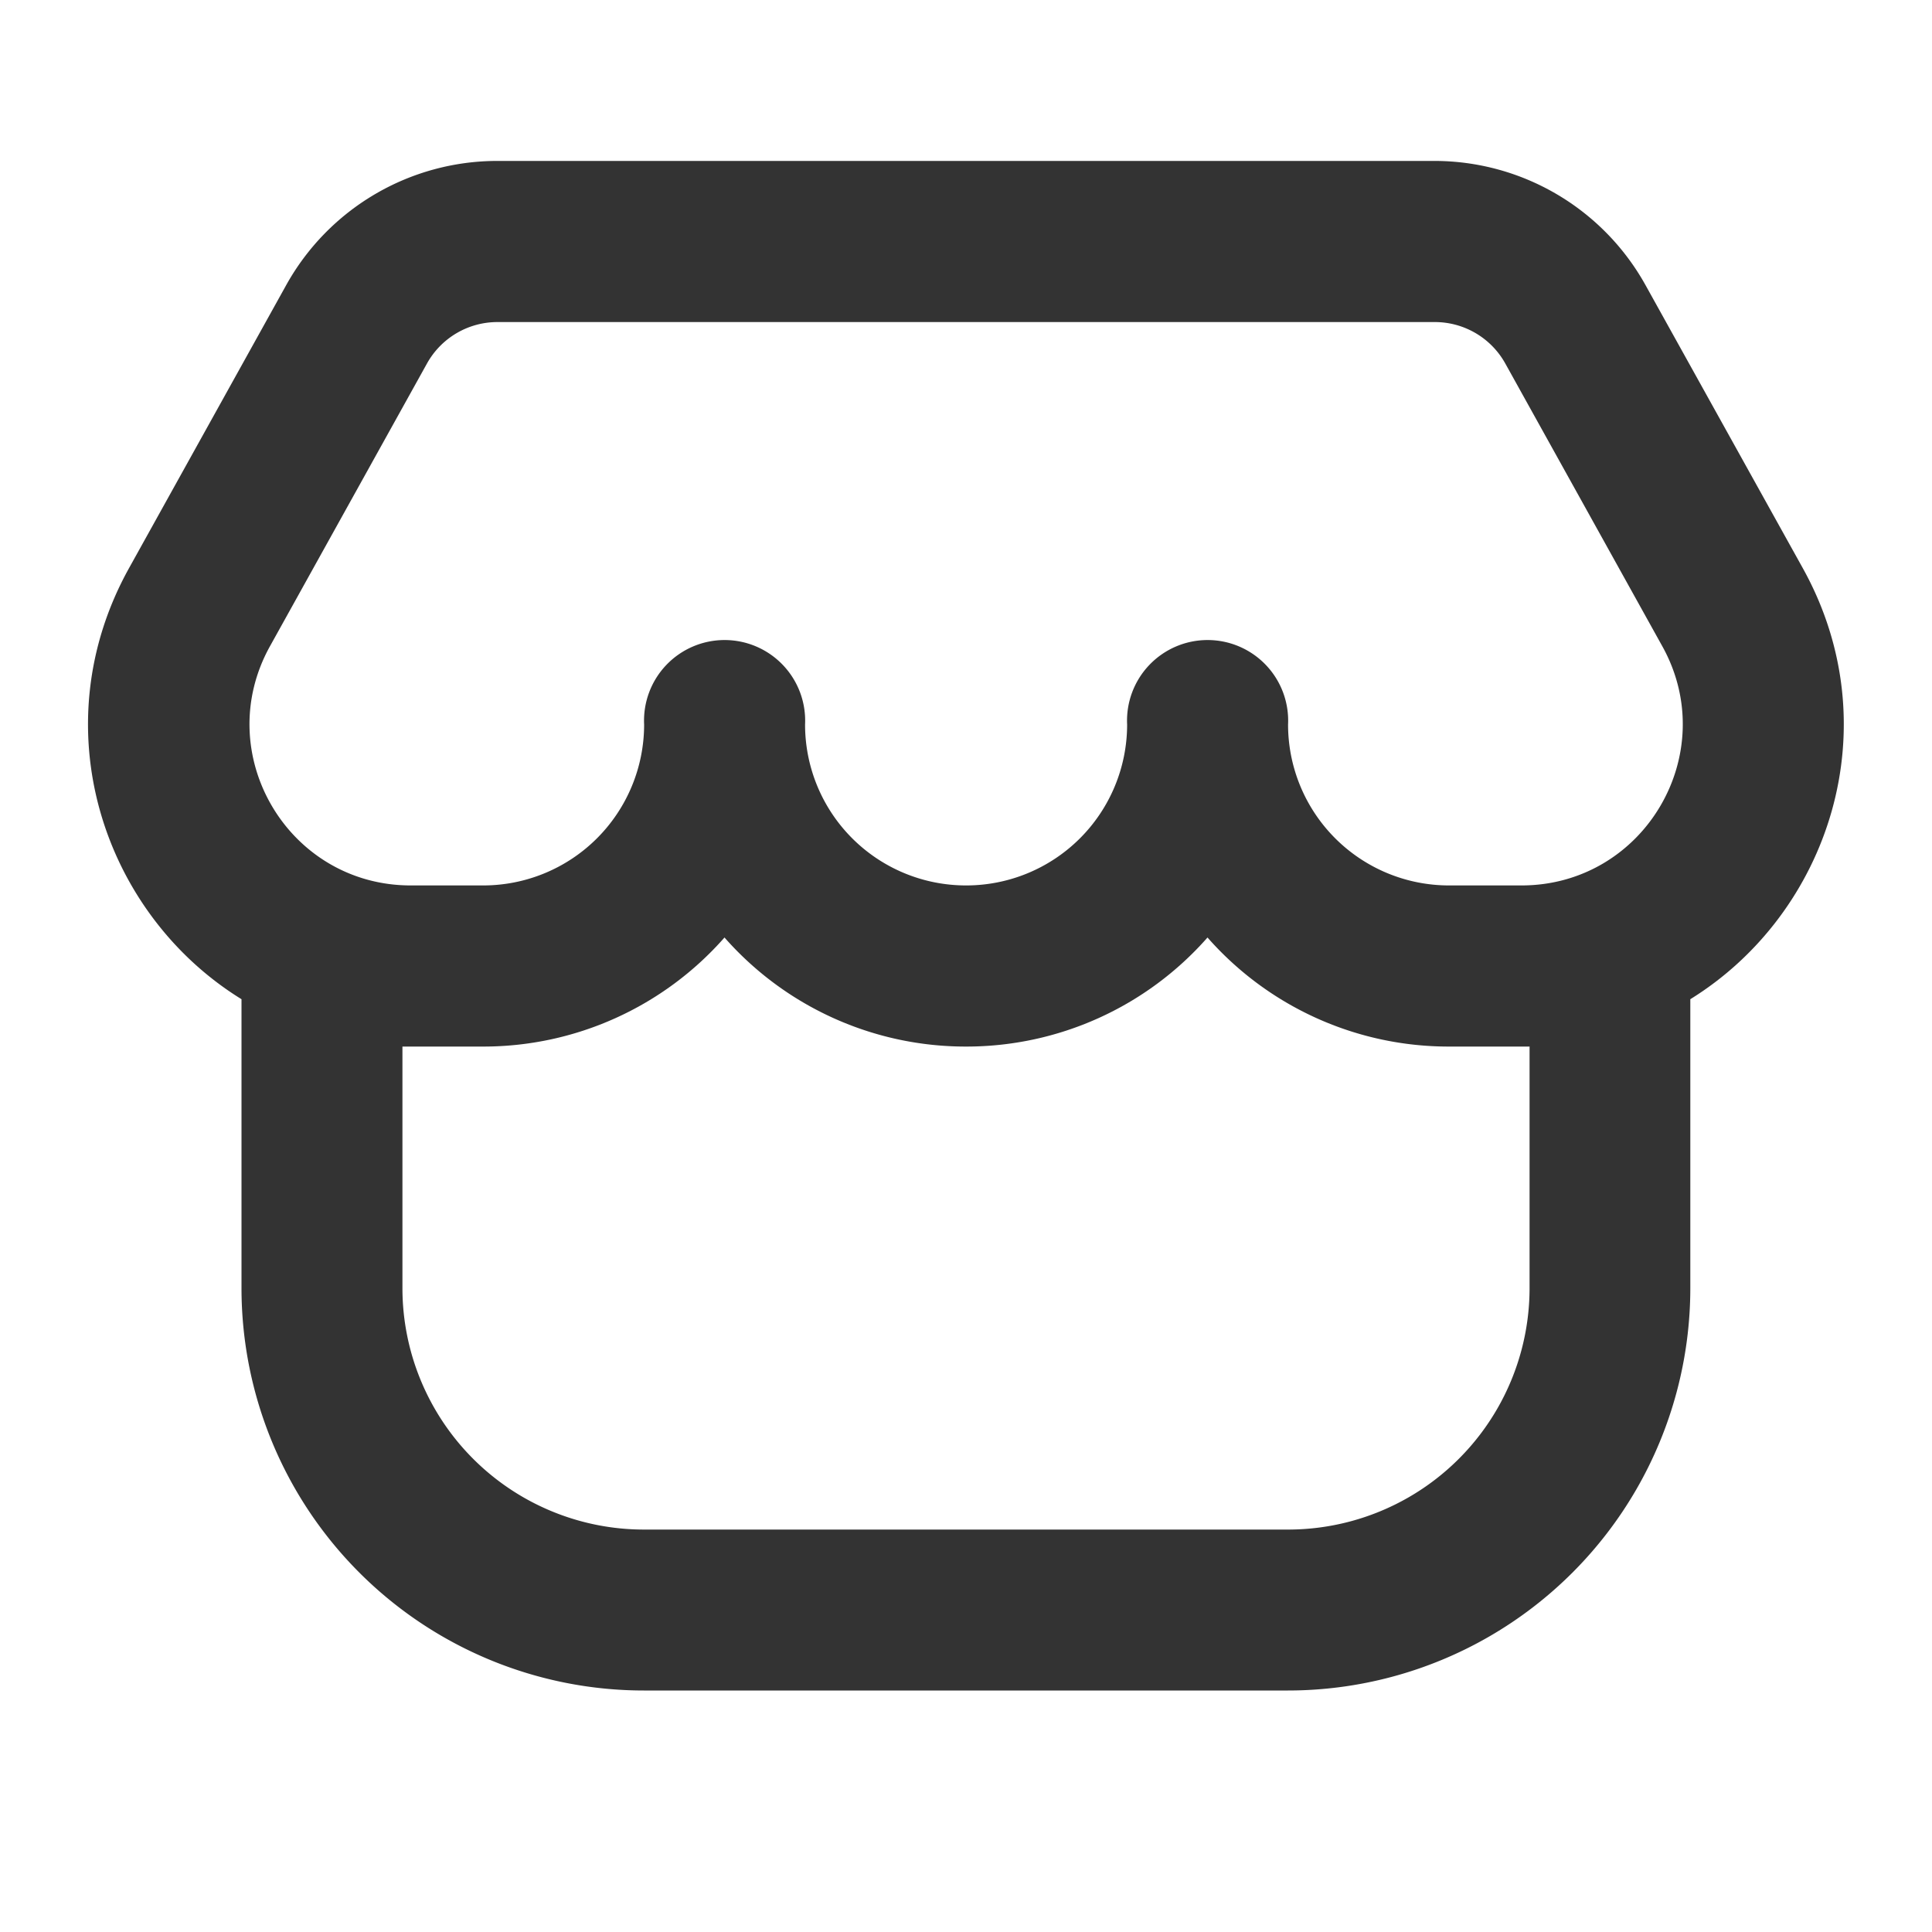 <svg xmlns="http://www.w3.org/2000/svg" viewBox="0 0 1024 1024" version="1.1"><path d="M263.6 85.3a128 128 0 0 0-111.9 65.8L68.4 301.1C21.5 385.5 54.6 484.3 128 529.6V682.7a213.3 213.3 0 0 0 213.3 213.3h341.3a213.3 213.3 0 0 0 213.3-213.3v-153.1c73.4-45.4 106.5-144.1 59.6-228.5l-83.3-149.9A128 128 0 0 0 760.4 85.3H263.6zM810.7 554.6V682.7a128 128 0 0 1-128 128H341.3a128 128 0 0 1-128-128v-128l4.2 0H256a170.2 170.2 0 0 0 128-57.8A170.2 170.2 0 0 0 512 554.7a170.2 170.2 0 0 0 128-57.8A170.2 170.2 0 0 0 768 554.7h38.4l4.2-0zM512 469.3a85.3 85.3 0 0 1-85.3-85.3 42.7 42.7 0 1 0-85.3 0 85.3 85.3 0 0 1-85.3 85.3h-38.4c-65.1 0-106.2-69.9-74.6-126.8l83.3-150A42.7 42.7 0 0 1 263.6 170.7h496.9a42.7 42.7 0 0 1 37.3 21.9L881.1 342.6C912.6 399.4 871.5 469.3 806.4 469.3H768a85.3 85.3 0 0 1-85.3-85.3 42.7 42.7 0 1 0-85.3 0 85.3 85.3 0 0 1-85.3 85.3z" fill="#333333" p-id="570"></path></svg>